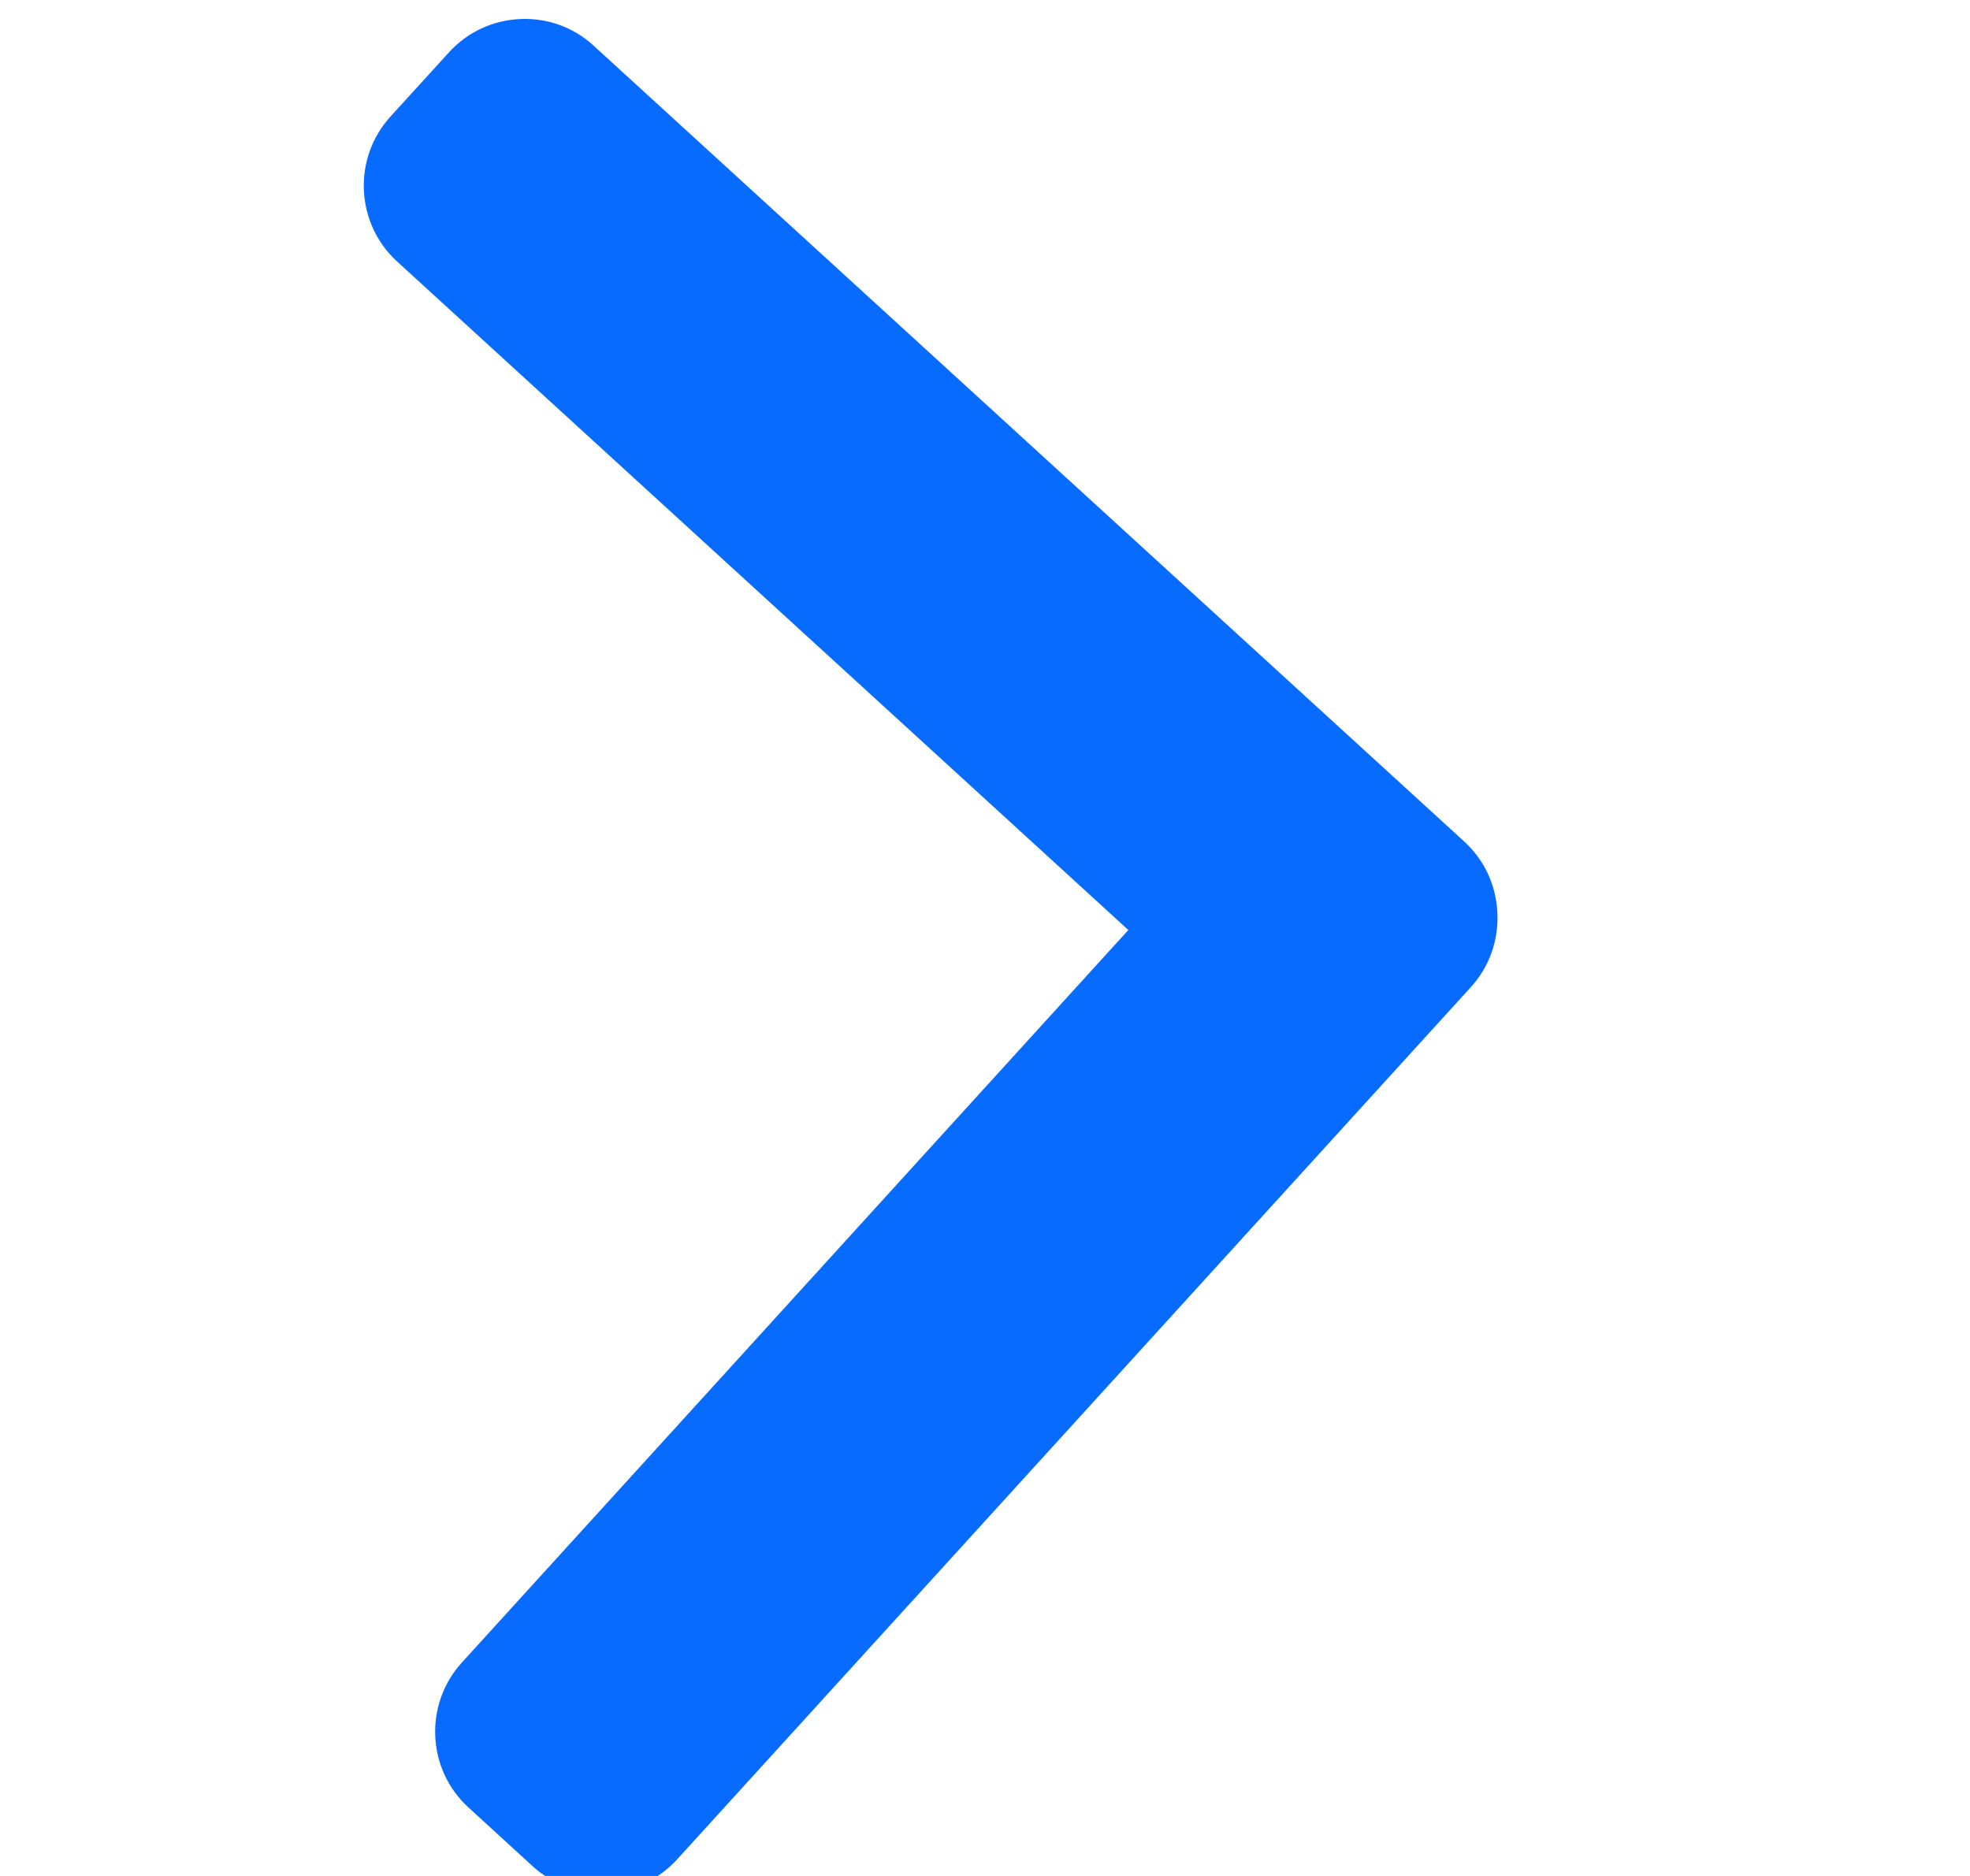 <svg xmlns="http://www.w3.org/2000/svg" width="21" height="20" viewBox="0 0 21 20" fill="none">
    <g clip-path="url(#clip0_3910_132)">
        <path d="M15.68 10.523L7.218 19.823C7.022 20.038 6.754 20.165 6.462 20.178C6.17 20.192 5.891 20.091 5.677 19.895L4.994 19.27C4.549 18.864 4.518 18.171 4.923 17.725L12.028 9.915L4.233 2.788C4.019 2.592 3.893 2.323 3.879 2.03C3.866 1.737 3.967 1.458 4.163 1.242L4.786 0.558C4.981 0.343 5.25 0.217 5.542 0.203C5.834 0.189 6.113 0.29 6.327 0.486L15.609 8.972C15.824 9.169 15.949 9.439 15.962 9.732C15.976 10.026 15.876 10.307 15.68 10.523Z" fill="#076BFF"/>
    </g>
    <defs>
        <clipPath id="clip0_3910_132">
            <rect width="19.94" height="20" fill="white" transform="matrix(1 0 2.22607e-08 -1 0.139 20)"/>
        </clipPath>
    </defs>
</svg>